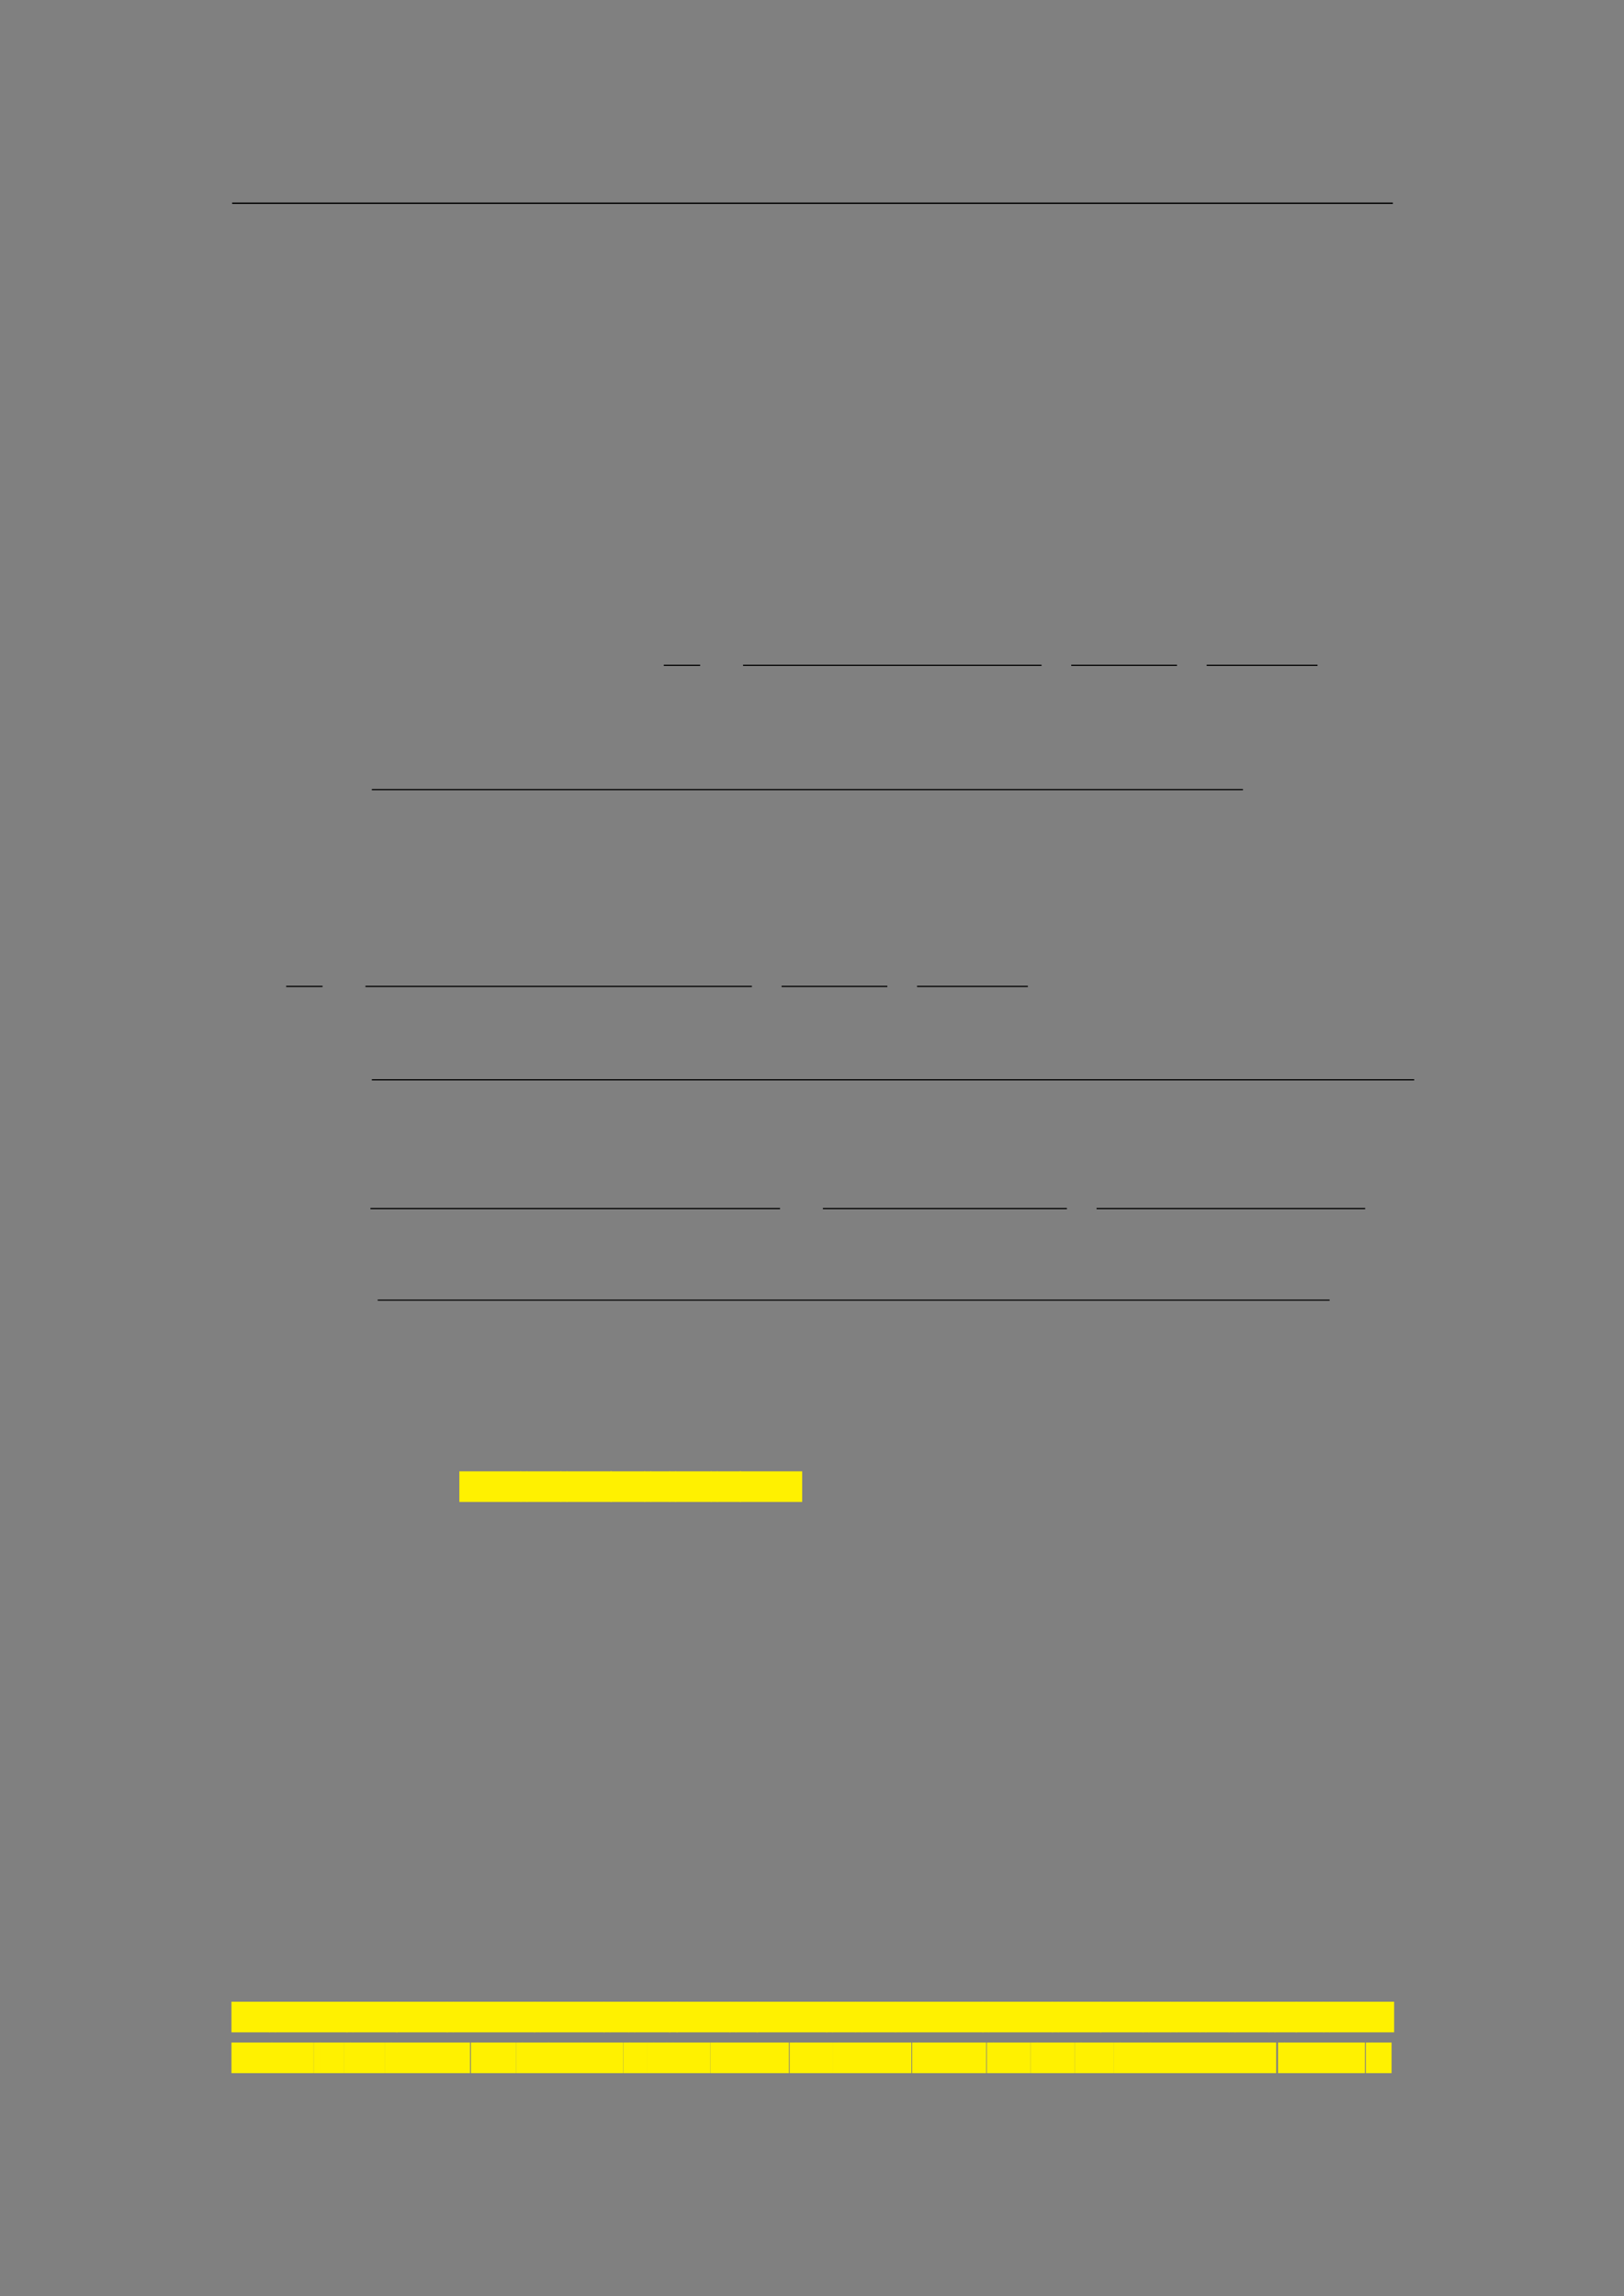 <svg xmlns="http://www.w3.org/2000/svg" xmlns:xlink="http://www.w3.org/1999/xlink" id="body_33" preserveAspectRatio="xMinYMin meet" viewBox="0 0 793 1121"><rect x="0" y="0" width="793" height="1121" fill="#808080" stroke="none"/><defs><clipPath id="1"><path id="" clip-rule="evenodd" transform="matrix(1 0 0 1 0 0)" d="M0 841L0 -0.89L0 -0.89L595.276 -0.89L595.276 -0.89L595.276 841L595.276 841L0 841z" /></clipPath></defs><g transform="matrix(1.333 0 0 1.333 0 0)"><g clip-path="url(#1)"><path id="24" transform="matrix(1 0 0 -1 0 841)" d="M85.039 766.564L510.236 766.564" stroke="#000000" stroke-width="0.498" fill="none" /><path id="451" transform="matrix(1 0 0 -1 0 841)" d="M243.149 597.336L256.48 597.336" stroke="#000000" stroke-width="0.436" fill="none" /><path id="473" transform="matrix(1 0 0 -1 0 841)" d="M272.196 597.336L381.536 597.336" stroke="#000000" stroke-width="0.436" fill="none" /><path id="501" transform="matrix(1 0 0 -1 0 841)" d="M392.412 597.336L431.15 597.336" stroke="#000000" stroke-width="0.436" fill="none" /><path id="510" transform="matrix(1 0 0 -1 0 841)" d="M442.025 597.336L482.629 597.336" stroke="#000000" stroke-width="0.436" fill="none" /><path id="571" transform="matrix(1 0 0 -1 0 841)" d="M136.214 551.783L455.319 551.783" stroke="#000000" stroke-width="0.436" fill="none" /><path id="632" transform="matrix(1 0 0 -1 0 841)" d="M104.824 479.709L118.155 479.709" stroke="#000000" stroke-width="0.436" fill="none" /><path id="662" transform="matrix(1 0 0 -1 0 841)" d="M133.87 479.709L275.435 479.709" stroke="#000000" stroke-width="0.436" fill="none" /><path id="690" transform="matrix(1 0 0 -1 0 841)" d="M286.311 479.709L325.049 479.709" stroke="#000000" stroke-width="0.436" fill="none" /><path id="699" transform="matrix(1 0 0 -1 0 841)" d="M335.924 479.709L376.528 479.709" stroke="#000000" stroke-width="0.436" fill="none" /><path id="772" transform="matrix(1 0 0 -1 0 841)" d="M136.214 445.494L518.045 445.494" stroke="#000000" stroke-width="0.436" fill="none" /><path id="835" transform="matrix(1 0 0 -1 0 841)" d="M135.701 398.343L285.731 398.343" stroke="#000000" stroke-width="0.436" fill="none" /><path id="871" transform="matrix(1 0 0 -1 0 841)" d="M301.446 398.343L390.822 398.343" stroke="#000000" stroke-width="0.436" fill="none" /><path id="921" transform="matrix(1 0 0 -1 0 841)" d="M401.698 398.343L500.086 398.343" stroke="#000000" stroke-width="0.436" fill="none" /><path id="1006" transform="matrix(1 0 0 -1 0 841)" d="M138.354 364.788L487.058 364.788" stroke="#000000" stroke-width="0.398" fill="none" /><path id="1191" transform="matrix(1 0 0 -1 0 841)" d="M168.272 290.892L190.907 290.892L190.907 302.1L168.272 302.1z" stroke="none" fill="#FFF100" fill-rule="nonzero" /><path id="1197" transform="matrix(1 0 0 -1 0 841)" d="M190.658 290.892L193.149 290.892L193.149 302.1L190.658 302.1z" stroke="none" fill="#FFF100" fill-rule="nonzero" /><path id="1198" transform="matrix(1 0 0 -1 0 841)" d="M192.899 290.892L205.571 290.892L205.571 302.1L192.899 302.1z" stroke="none" fill="#FFF100" fill-rule="nonzero" /><path id="1202" transform="matrix(1 0 0 -1 0 841)" d="M205.323 290.892L207.814 290.892L207.814 302.1L205.323 302.1z" stroke="none" fill="#FFF100" fill-rule="nonzero" /><path id="1203" transform="matrix(1 0 0 -1 0 841)" d="M207.564 290.892L224.112 290.892L224.112 302.1L207.564 302.1z" stroke="none" fill="#FFF100" fill-rule="nonzero" /><path id="1207" transform="matrix(1 0 0 -1 0 841)" d="M223.614 290.892L236.286 290.892L236.286 302.1L223.614 302.1z" stroke="none" fill="#FFF100" fill-rule="nonzero" /><path id="1211" transform="matrix(1 0 0 -1 0 841)" d="M236.037 290.892L238.528 290.892L238.528 302.1L236.037 302.1z" stroke="none" fill="#FFF100" fill-rule="nonzero" /><path id="1212" transform="matrix(1 0 0 -1 0 841)" d="M238.279 290.892L245.422 290.892L245.422 302.1L238.279 302.1z" stroke="none" fill="#FFF100" fill-rule="nonzero" /><path id="1215" transform="matrix(1 0 0 -1 0 841)" d="M245.172 290.892L247.663 290.892L247.663 302.1L245.172 302.1z" stroke="none" fill="#FFF100" fill-rule="nonzero" /><path id="1216" transform="matrix(1 0 0 -1 0 841)" d="M247.414 290.892L260.644 290.892L260.644 302.1L247.414 302.1z" stroke="none" fill="#FFF100" fill-rule="nonzero" /><path id="1220" transform="matrix(1 0 0 -1 0 841)" d="M260.395 290.892L262.886 290.892L262.886 302.1L260.395 302.1z" stroke="none" fill="#FFF100" fill-rule="nonzero" /><path id="1221" transform="matrix(1 0 0 -1 0 841)" d="M262.637 290.892L271.444 290.892L271.444 302.1L262.637 302.1z" stroke="none" fill="#FFF100" fill-rule="nonzero" /><path id="1224" transform="matrix(1 0 0 -1 0 841)" d="M270.946 290.892L293.85 290.892L293.85 302.1L270.946 302.1z" stroke="none" fill="#FFF100" fill-rule="nonzero" /><path id="1662" transform="matrix(1 0 0 -1 0 841)" d="M84.79 96.621L98.977 96.621L98.977 107.829L84.79 107.829z" stroke="none" fill="#FFF100" fill-rule="nonzero" /><path id="1666" transform="matrix(1 0 0 -1 0 841)" d="M98.603 96.621L101.094 96.621L101.094 107.829L98.603 107.829z" stroke="none" fill="#FFF100" fill-rule="nonzero" /><path id="1667" transform="matrix(1 0 0 -1 0 841)" d="M100.845 96.621L127.355 96.621L127.355 107.829L100.845 107.829z" stroke="none" fill="#FFF100" fill-rule="nonzero" /><path id="1674" transform="matrix(1 0 0 -1 0 841)" d="M126.872 96.621L129.363 96.621L129.363 107.829L126.872 107.829z" stroke="none" fill="#FFF100" fill-rule="nonzero" /><path id="1675" transform="matrix(1 0 0 -1 0 841)" d="M129.114 96.621L145.662 96.621L145.662 107.829L129.114 107.829z" stroke="none" fill="#FFF100" fill-rule="nonzero" /><path id="1679" transform="matrix(1 0 0 -1 0 841)" d="M145.019 96.621L164.057 96.621L164.057 107.829L145.019 107.829z" stroke="none" fill="#FFF100" fill-rule="nonzero" /><path id="1685" transform="matrix(1 0 0 -1 0 841)" d="M163.641 96.621L166.132 96.621L166.132 107.829L163.641 107.829z" stroke="none" fill="#FFF100" fill-rule="nonzero" /><path id="1686" transform="matrix(1 0 0 -1 0 841)" d="M165.883 96.621L196.069 96.621L196.069 107.829L165.883 107.829z" stroke="none" fill="#FFF100" fill-rule="nonzero" /><path id="1695" transform="matrix(1 0 0 -1 0 841)" d="M195.551 96.621L198.042 96.621L198.042 107.829L195.551 107.829z" stroke="none" fill="#FFF100" fill-rule="nonzero" /><path id="1696" transform="matrix(1 0 0 -1 0 841)" d="M197.793 96.621L221.544 96.621L221.544 107.829L197.793 107.829z" stroke="none" fill="#FFF100" fill-rule="nonzero" /><path id="1703" transform="matrix(1 0 0 -1 0 841)" d="M221.085 96.621L223.576 96.621L223.576 107.829L221.085 107.829z" stroke="none" fill="#FFF100" fill-rule="nonzero" /><path id="1704" transform="matrix(1 0 0 -1 0 841)" d="M223.326 96.621L230.469 96.621L230.469 107.829L223.326 107.829z" stroke="none" fill="#FFF100" fill-rule="nonzero" /><path id="1707" transform="matrix(1 0 0 -1 0 841)" d="M230.16 96.621L232.651 96.621L232.651 107.829L230.16 107.829z" stroke="none" fill="#FFF100" fill-rule="nonzero" /><path id="1708" transform="matrix(1 0 0 -1 0 841)" d="M232.402 96.621L245.632 96.621L245.632 107.829L232.402 107.829z" stroke="none" fill="#FFF100" fill-rule="nonzero" /><path id="1712" transform="matrix(1 0 0 -1 0 841)" d="M245.02 96.621L248.288 96.621L248.288 107.829L245.02 107.829z" stroke="none" fill="#FFF100" fill-rule="nonzero" /><path id="1714" transform="matrix(1 0 0 -1 0 841)" d="M247.764 96.621L267.629 96.621L267.629 107.829L247.764 107.829z" stroke="none" fill="#FFF100" fill-rule="nonzero" /><path id="1720" transform="matrix(1 0 0 -1 0 841)" d="M267.206 96.621L269.697 96.621L269.697 107.829L267.206 107.829z" stroke="none" fill="#FFF100" fill-rule="nonzero" /><path id="1721" transform="matrix(1 0 0 -1 0 841)" d="M269.448 96.621L277.687 96.621L277.687 107.829L269.448 107.829z" stroke="none" fill="#FFF100" fill-rule="nonzero" /><path id="1724" transform="matrix(1 0 0 -1 0 841)" d="M277.119 96.621L303.071 96.621L303.071 107.829L277.119 107.829z" stroke="none" fill="#FFF100" fill-rule="nonzero" /><path id="1731" transform="matrix(1 0 0 -1 0 841)" d="M302.593 96.621L305.084 96.621L305.084 107.829L302.593 107.829z" stroke="none" fill="#FFF100" fill-rule="nonzero" /><path id="1732" transform="matrix(1 0 0 -1 0 841)" d="M304.835 96.621L313.632 96.621L313.632 107.829L304.835 107.829z" stroke="none" fill="#FFF100" fill-rule="nonzero" /><path id="1735" transform="matrix(1 0 0 -1 0 841)" d="M313.308 96.621L315.799 96.621L315.799 107.829L313.308 107.829z" stroke="none" fill="#FFF100" fill-rule="nonzero" /><path id="1736" transform="matrix(1 0 0 -1 0 841)" d="M315.549 96.621L328.221 96.621L328.221 107.829L315.549 107.829z" stroke="none" fill="#FFF100" fill-rule="nonzero" /><path id="1740" transform="matrix(1 0 0 -1 0 841)" d="M327.863 96.621L330.354 96.621L330.354 107.829L327.863 107.829z" stroke="none" fill="#FFF100" fill-rule="nonzero" /><path id="1741" transform="matrix(1 0 0 -1 0 841)" d="M330.104 96.621L360.29 96.621L360.29 107.829L330.104 107.829z" stroke="none" fill="#FFF100" fill-rule="nonzero" /><path id="1750" transform="matrix(1 0 0 -1 0 841)" d="M359.773 96.621L362.264 96.621L362.264 107.829L359.773 107.829z" stroke="none" fill="#FFF100" fill-rule="nonzero" /><path id="1751" transform="matrix(1 0 0 -1 0 841)" d="M362.014 96.621L385.765 96.621L385.765 107.829L362.014 107.829z" stroke="none" fill="#FFF100" fill-rule="nonzero" /><path id="1758" transform="matrix(1 0 0 -1 0 841)" d="M385.306 96.621L387.797 96.621L387.797 107.829L385.306 107.829z" stroke="none" fill="#FFF100" fill-rule="nonzero" /><path id="1759" transform="matrix(1 0 0 -1 0 841)" d="M387.548 96.621L403.528 96.621L403.528 107.829L387.548 107.829z" stroke="none" fill="#FFF100" fill-rule="nonzero" /><path id="1764" transform="matrix(1 0 0 -1 0 841)" d="M402.89 96.621L418.89 96.621L418.89 107.829L402.89 107.829z" stroke="none" fill="#FFF100" fill-rule="nonzero" /><path id="1769" transform="matrix(1 0 0 -1 0 841)" d="M418.502 96.621L420.993 96.621L420.993 107.829L418.502 107.829z" stroke="none" fill="#FFF100" fill-rule="nonzero" /><path id="1770" transform="matrix(1 0 0 -1 0 841)" d="M420.743 96.621L428.992 96.621L428.992 107.829L420.743 107.829z" stroke="none" fill="#FFF100" fill-rule="nonzero" /><path id="1773" transform="matrix(1 0 0 -1 0 841)" d="M428.673 96.621L431.164 96.621L431.164 107.829L428.673 107.829z" stroke="none" fill="#FFF100" fill-rule="nonzero" /><path id="1774" transform="matrix(1 0 0 -1 0 841)" d="M430.915 96.621L439.712 96.621L439.712 107.829L430.915 107.829z" stroke="none" fill="#FFF100" fill-rule="nonzero" /><path id="1776" transform="matrix(1 0 0 -1 0 841)" d="M439.388 96.621L441.879 96.621L441.879 107.829L439.388 107.829z" stroke="none" fill="#FFF100" fill-rule="nonzero" /><path id="1777" transform="matrix(1 0 0 -1 0 841)" d="M441.63 96.621L450.427 96.621L450.427 107.829L441.63 107.829z" stroke="none" fill="#FFF100" fill-rule="nonzero" /><path id="1780" transform="matrix(1 0 0 -1 0 841)" d="M450.103 96.621L452.594 96.621L452.594 107.829L450.103 107.829z" stroke="none" fill="#FFF100" fill-rule="nonzero" /><path id="1781" transform="matrix(1 0 0 -1 0 841)" d="M452.344 96.621L465.016 96.621L465.016 107.829L452.344 107.829z" stroke="none" fill="#FFF100" fill-rule="nonzero" /><path id="1785" transform="matrix(1 0 0 -1 0 841)" d="M464.658 96.621L467.149 96.621L467.149 107.829L464.658 107.829z" stroke="none" fill="#FFF100" fill-rule="nonzero" /><path id="1786" transform="matrix(1 0 0 -1 0 841)" d="M466.9 96.621L475.149 96.621L475.149 107.829L466.9 107.829z" stroke="none" fill="#FFF100" fill-rule="nonzero" /><path id="1789" transform="matrix(1 0 0 -1 0 841)" d="M474.581 96.621L485.041 96.621L485.041 107.829L474.581 107.829z" stroke="none" fill="#FFF100" fill-rule="nonzero" /><path id="1793" transform="matrix(1 0 0 -1 0 841)" d="M484.702 96.621L487.193 96.621L487.193 107.829L484.702 107.829z" stroke="none" fill="#FFF100" fill-rule="nonzero" /><path id="1794" transform="matrix(1 0 0 -1 0 841)" d="M486.944 96.621L510.695 96.621L510.695 107.829L486.944 107.829z" stroke="none" fill="#FFF100" fill-rule="nonzero" /><path id="1801" transform="matrix(1 0 0 -1 0 841)" d="M84.79 81.677L99.674 81.677L99.674 92.885L84.79 92.885z" stroke="none" fill="#FFF100" fill-rule="nonzero" /><path id="1805" transform="matrix(1 0 0 -1 0 841)" d="M99.464 81.677L114.906 81.677L114.906 92.885L99.464 92.885z" stroke="none" fill="#FFF100" fill-rule="nonzero" /><path id="1810" transform="matrix(1 0 0 -1 0 841)" d="M114.956 81.677L117.488 81.677L117.488 92.885L114.956 92.885z" stroke="none" fill="#FFF100" fill-rule="nonzero" /><path id="1811" transform="matrix(1 0 0 -1 0 841)" d="M117.238 81.677L126.035 81.677L126.035 92.885L117.238 92.885z" stroke="none" fill="#FFF100" fill-rule="nonzero" /><path id="1814" transform="matrix(1 0 0 -1 0 841)" d="M125.952 81.677L128.484 81.677L128.484 92.885L125.952 92.885z" stroke="none" fill="#FFF100" fill-rule="nonzero" /><path id="1815" transform="matrix(1 0 0 -1 0 841)" d="M128.235 81.677L140.907 81.677L140.907 92.885L128.235 92.885z" stroke="none" fill="#FFF100" fill-rule="nonzero" /><path id="1819" transform="matrix(1 0 0 -1 0 841)" d="M140.901 81.677L143.433 81.677L143.433 92.885L140.901 92.885z" stroke="none" fill="#FFF100" fill-rule="nonzero" /><path id="1820" transform="matrix(1 0 0 -1 0 841)" d="M143.184 81.677L172.185 81.677L172.185 92.885L143.184 92.885z" stroke="none" fill="#FFF100" fill-rule="nonzero" /><path id="1828" transform="matrix(1 0 0 -1 0 841)" d="M172.506 81.677L175.038 81.677L175.038 92.885L172.506 92.885z" stroke="none" fill="#FFF100" fill-rule="nonzero" /><path id="1829" transform="matrix(1 0 0 -1 0 841)" d="M174.788 81.677L188.975 81.677L188.975 92.885L174.788 92.885z" stroke="none" fill="#FFF100" fill-rule="nonzero" /><path id="1833" transform="matrix(1 0 0 -1 0 841)" d="M189.003 81.677L191.535 81.677L191.535 92.885L189.003 92.885z" stroke="none" fill="#FFF100" fill-rule="nonzero" /><path id="1834" transform="matrix(1 0 0 -1 0 841)" d="M191.285 81.677L201.038 81.677L201.038 92.885L191.285 92.885z" stroke="none" fill="#FFF100" fill-rule="nonzero" /><path id="1837" transform="matrix(1 0 0 -1 0 841)" d="M200.729 81.677L213.401 81.677L213.401 92.885L200.729 92.885z" stroke="none" fill="#FFF100" fill-rule="nonzero" /><path id="1840" transform="matrix(1 0 0 -1 0 841)" d="M213.146 81.677L228.309 81.677L228.309 92.885L213.146 92.885z" stroke="none" fill="#FFF100" fill-rule="nonzero" /><path id="1845" transform="matrix(1 0 0 -1 0 841)" d="M228.354 81.677L230.886 81.677L230.886 92.885L228.354 92.885z" stroke="none" fill="#FFF100" fill-rule="nonzero" /><path id="1846" transform="matrix(1 0 0 -1 0 841)" d="M230.636 81.677L237.221 81.677L237.221 92.885L230.636 92.885z" stroke="none" fill="#FFF100" fill-rule="nonzero" /><path id="1849" transform="matrix(1 0 0 -1 0 841)" d="M237.094 81.677L239.626 81.677L239.626 92.885L237.094 92.885z" stroke="none" fill="#FFF100" fill-rule="nonzero" /><path id="1850" transform="matrix(1 0 0 -1 0 841)" d="M239.376 81.677L244.297 81.677L244.297 92.885L239.376 92.885z" stroke="none" fill="#FFF100" fill-rule="nonzero" /><path id="1852" transform="matrix(1 0 0 -1 0 841)" d="M244.137 81.677L246.669 81.677L246.669 92.885L244.137 92.885z" stroke="none" fill="#FFF100" fill-rule="nonzero" /><path id="1853" transform="matrix(1 0 0 -1 0 841)" d="M246.42 81.677L260.198 81.677L260.198 92.885L246.42 92.885z" stroke="none" fill="#FFF100" fill-rule="nonzero" /><path id="1856" transform="matrix(1 0 0 -1 0 841)" d="M260.214 81.677L262.746 81.677L262.746 92.885L260.214 92.885z" stroke="none" fill="#FFF100" fill-rule="nonzero" /><path id="1857" transform="matrix(1 0 0 -1 0 841)" d="M262.497 81.677L289.007 81.677L289.007 92.885L262.497 92.885z" stroke="none" fill="#FFF100" fill-rule="nonzero" /><path id="1864" transform="matrix(1 0 0 -1 0 841)" d="M289.278 81.677L291.81 81.677L291.81 92.885L289.278 92.885z" stroke="none" fill="#FFF100" fill-rule="nonzero" /><path id="1865" transform="matrix(1 0 0 -1 0 841)" d="M291.561 81.677L305.06 81.677L305.06 92.885L291.561 92.885z" stroke="none" fill="#FFF100" fill-rule="nonzero" /><path id="1870" transform="matrix(1 0 0 -1 0 841)" d="M305.071 81.677L307.603 81.677L307.603 92.885L305.071 92.885z" stroke="none" fill="#FFF100" fill-rule="nonzero" /><path id="1871" transform="matrix(1 0 0 -1 0 841)" d="M307.354 81.677L333.864 81.677L333.864 92.885L307.354 92.885z" stroke="none" fill="#FFF100" fill-rule="nonzero" /><path id="1878" transform="matrix(1 0 0 -1 0 841)" d="M334.135 81.677L336.667 81.677L336.667 92.885L334.135 92.885z" stroke="none" fill="#FFF100" fill-rule="nonzero" /><path id="1879" transform="matrix(1 0 0 -1 0 841)" d="M336.418 81.677L361.265 81.677L361.265 92.885L336.418 92.885z" stroke="none" fill="#FFF100" fill-rule="nonzero" /><path id="1885" transform="matrix(1 0 0 -1 0 841)" d="M361.502 81.677L364.034 81.677L364.034 92.885L361.502 92.885z" stroke="none" fill="#FFF100" fill-rule="nonzero" /><path id="1886" transform="matrix(1 0 0 -1 0 841)" d="M363.785 81.677L377.563 81.677L377.563 92.885L363.785 92.885z" stroke="none" fill="#FFF100" fill-rule="nonzero" /><path id="1890" transform="matrix(1 0 0 -1 0 841)" d="M377.579 81.677L380.111 81.677L380.111 92.885L377.579 92.885z" stroke="none" fill="#FFF100" fill-rule="nonzero" /><path id="1891" transform="matrix(1 0 0 -1 0 841)" d="M379.862 81.677L393.64 81.677L393.64 92.885L379.862 92.885z" stroke="none" fill="#FFF100" fill-rule="nonzero" /><path id="1894" transform="matrix(1 0 0 -1 0 841)" d="M393.657 81.677L396.189 81.677L396.189 92.885L393.657 92.885z" stroke="none" fill="#FFF100" fill-rule="nonzero" /><path id="1895" transform="matrix(1 0 0 -1 0 841)" d="M395.939 81.677L408.063 81.677L408.063 92.885L395.939 92.885z" stroke="none" fill="#FFF100" fill-rule="nonzero" /><path id="1898" transform="matrix(1 0 0 -1 0 841)" d="M408.047 81.677L410.579 81.677L410.579 92.885L408.047 92.885z" stroke="none" fill="#FFF100" fill-rule="nonzero" /><path id="1899" transform="matrix(1 0 0 -1 0 841)" d="M410.329 81.677L419.126 81.677L419.126 92.885L410.329 92.885z" stroke="none" fill="#FFF100" fill-rule="nonzero" /><path id="1902" transform="matrix(1 0 0 -1 0 841)" d="M419.043 81.677L421.575 81.677L421.575 92.885L419.043 92.885z" stroke="none" fill="#FFF100" fill-rule="nonzero" /><path id="1903" transform="matrix(1 0 0 -1 0 841)" d="M421.326 81.677L467.493 81.677L467.493 92.885L421.326 92.885z" stroke="none" fill="#FFF100" fill-rule="nonzero" /><path id="1914" transform="matrix(1 0 0 -1 0 841)" d="M468.157 81.677L470.689 81.677L470.689 92.885L468.157 92.885z" stroke="none" fill="#FFF100" fill-rule="nonzero" /><path id="1915" transform="matrix(1 0 0 -1 0 841)" d="M470.439 81.677L499.998 81.677L499.998 92.885L470.439 92.885z" stroke="none" fill="#FFF100" fill-rule="nonzero" /><path id="1924" transform="matrix(1 0 0 -1 0 841)" d="M500.33 81.677L502.862 81.677L502.862 92.885L500.33 92.885z" stroke="none" fill="#FFF100" fill-rule="nonzero" /><path id="1925" transform="matrix(1 0 0 -1 0 841)" d="M502.613 81.677L509.756 81.677L509.756 92.885L502.613 92.885z" stroke="none" fill="#FFF100" fill-rule="nonzero" /></g></g></svg>